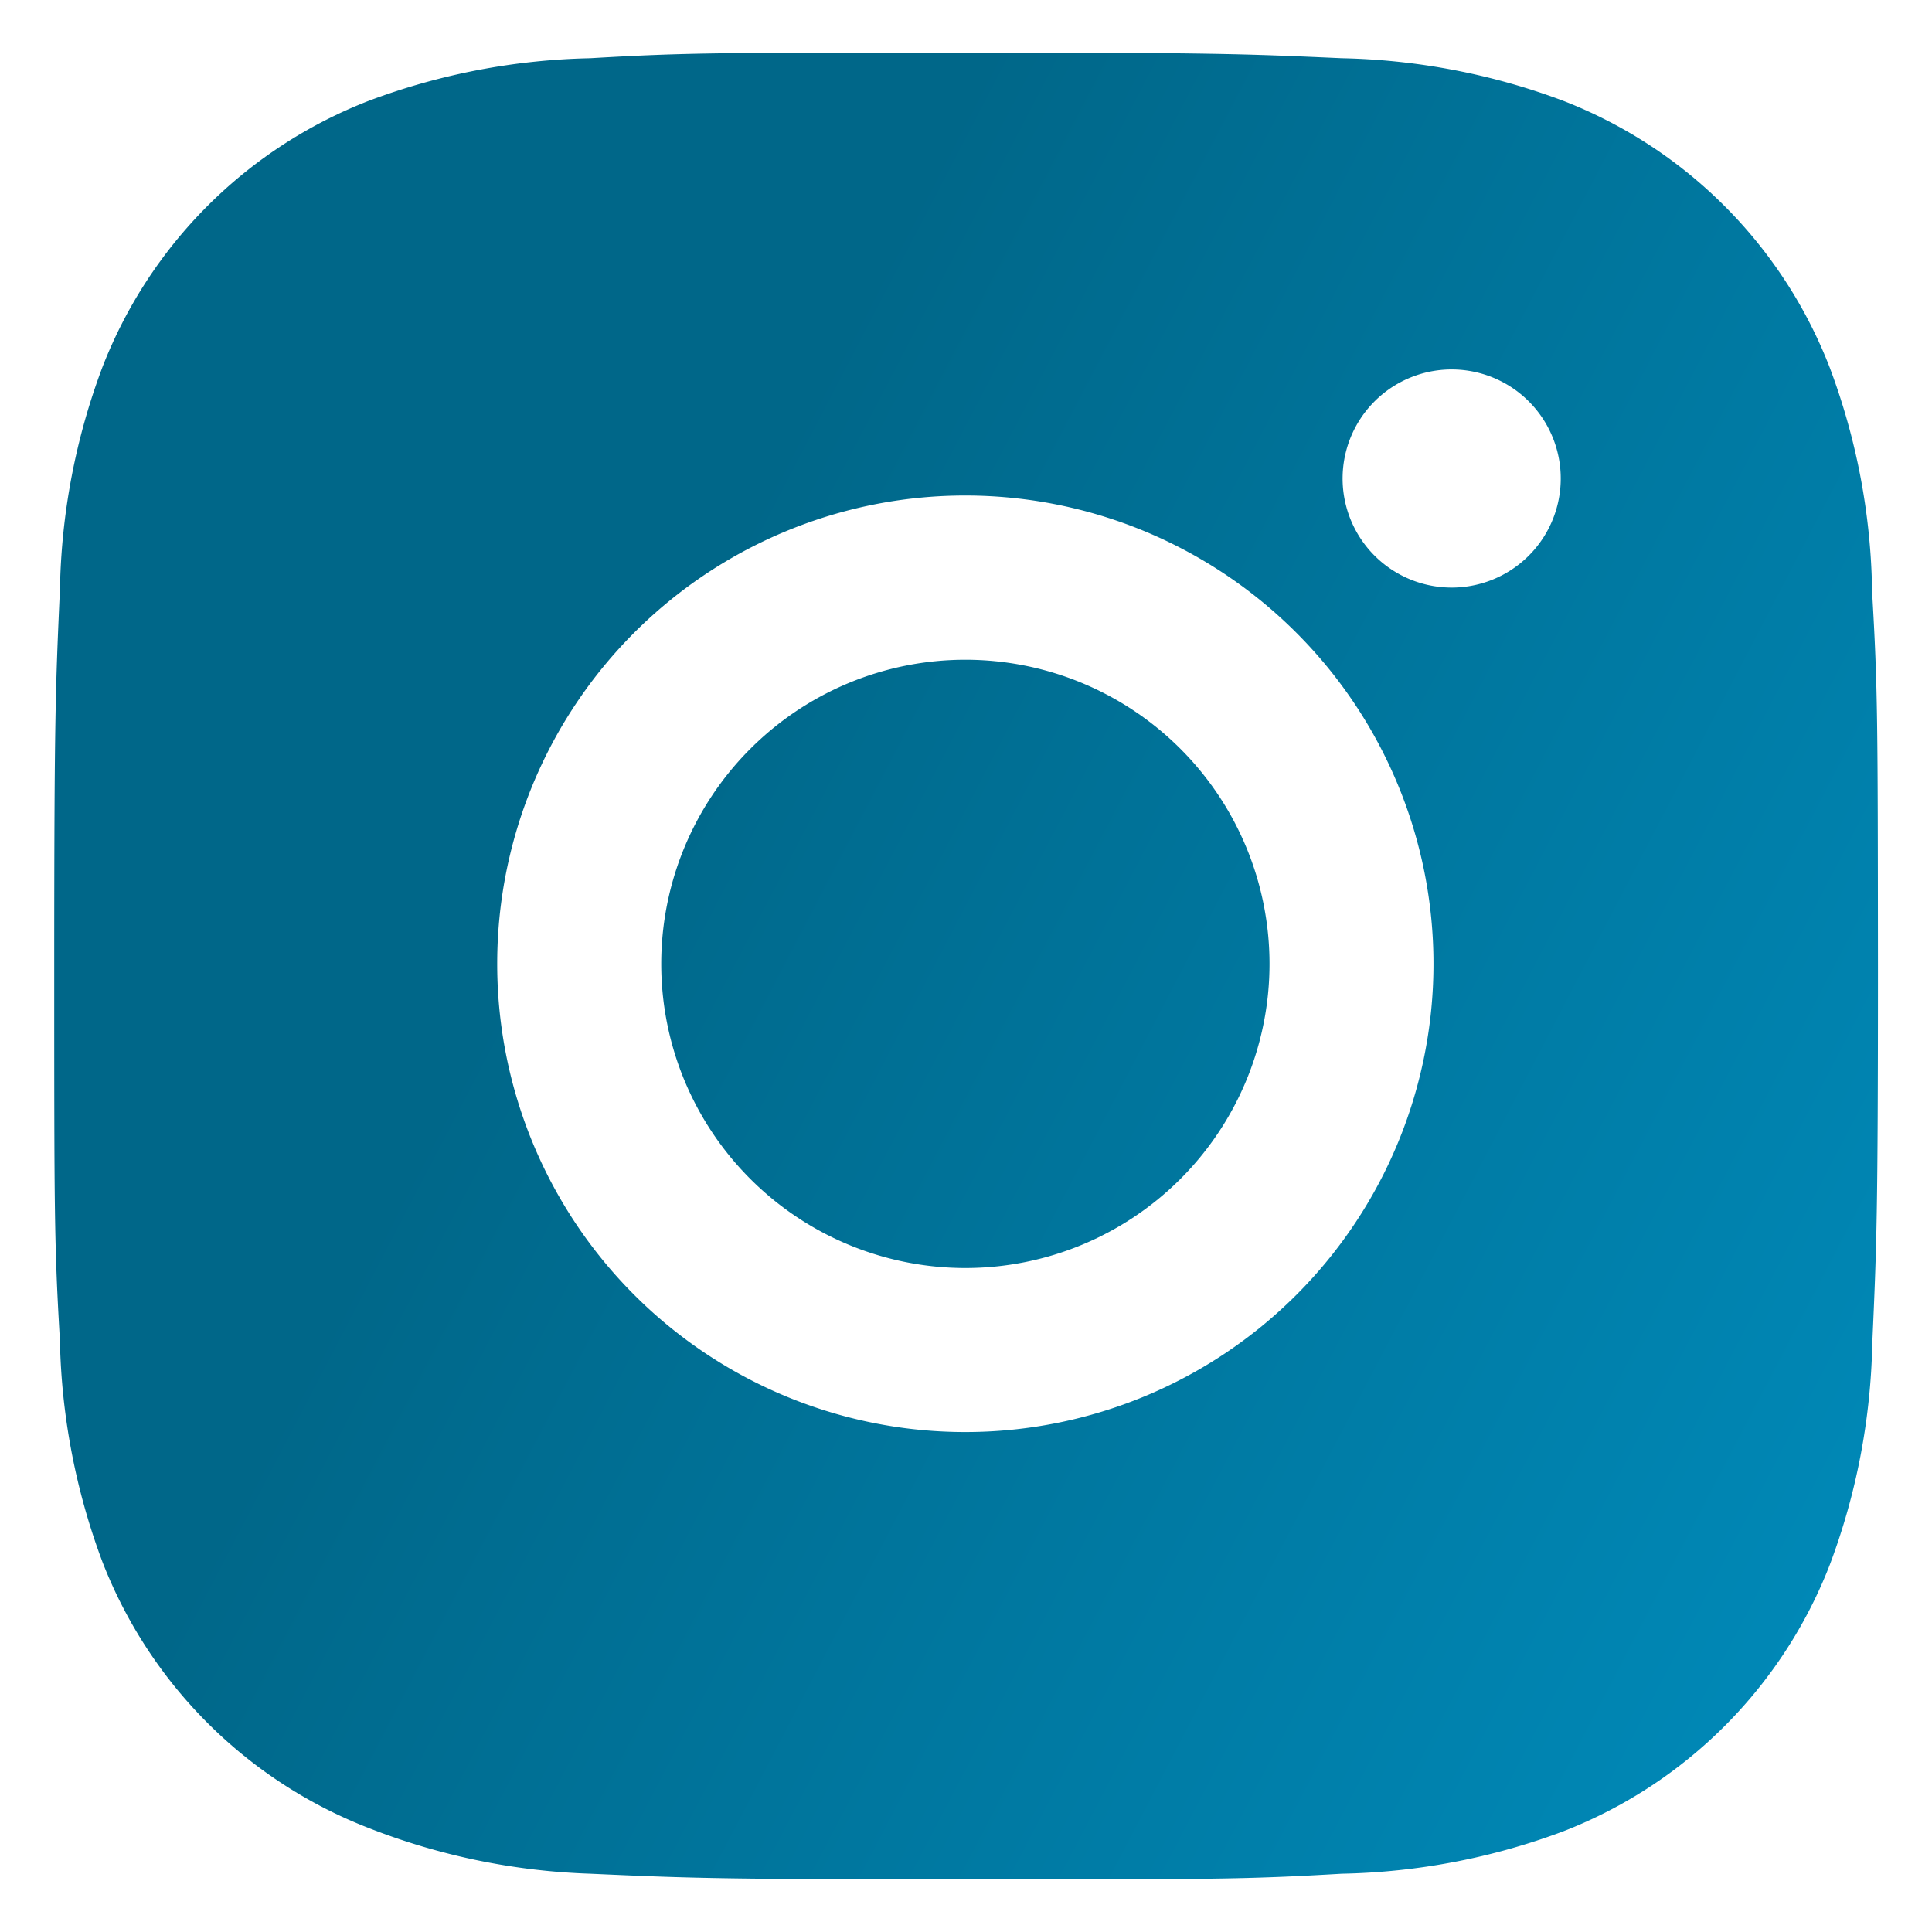 <svg width="31" height="31" fill="none" xmlns="http://www.w3.org/2000/svg"><path d="M30.039 9.496a10.611 10.611 0 0 0-.681-3.601 7.491 7.491 0 0 0-4.279-4.279 10.735 10.735 0 0 0-3.552-.682c-1.563-.07-2.059-.09-6.027-.09s-4.477 0-6.029.09a10.735 10.735 0 0 0-3.55.682 7.486 7.486 0 0 0-4.279 4.279 10.65 10.65 0 0 0-.68 3.55c-.07 1.565-.092 2.06-.092 6.03 0 3.967 0 4.474.091 6.028.024 1.215.254 2.415.681 3.554a7.49 7.49 0 0 0 4.28 4.277c1.134.444 2.334.691 3.55.731 1.566.07 2.061.091 6.03.091 3.968 0 4.476 0 6.028-.091a10.71 10.71 0 0 0 3.553-.68 7.5 7.5 0 0 0 4.278-4.28c.428-1.137.657-2.336.681-3.553.07-1.564.091-2.06.091-6.03-.003-3.967-.003-4.471-.094-6.026ZM15.49 22.978a7.51 7.51 0 0 1-7.512-7.512 7.51 7.51 0 0 1 12.824-5.312 7.513 7.513 0 0 1-5.312 12.824Zm7.812-13.55a1.75 1.75 0 0 1-.671-3.37 1.75 1.75 0 1 1 .67 3.37Z" fill="url(#a)"/><path d="M15.49 20.346a4.88 4.88 0 1 0 0-9.76 4.88 4.88 0 0 0 0 9.76Z" fill="url(#b)"/><defs><linearGradient id="a" x1="6.869" y1="17.992" x2="30.15" y2="30.124" gradientUnits="userSpaceOnUse"><stop stop-color="#006789"/><stop offset=".949" stop-color="#008AB9"/></linearGradient><linearGradient id="b" x1="6.869" y1="17.992" x2="30.15" y2="30.124" gradientUnits="userSpaceOnUse"><stop stop-color="#006789"/><stop offset=".949" stop-color="#008AB9"/></linearGradient></defs></svg>